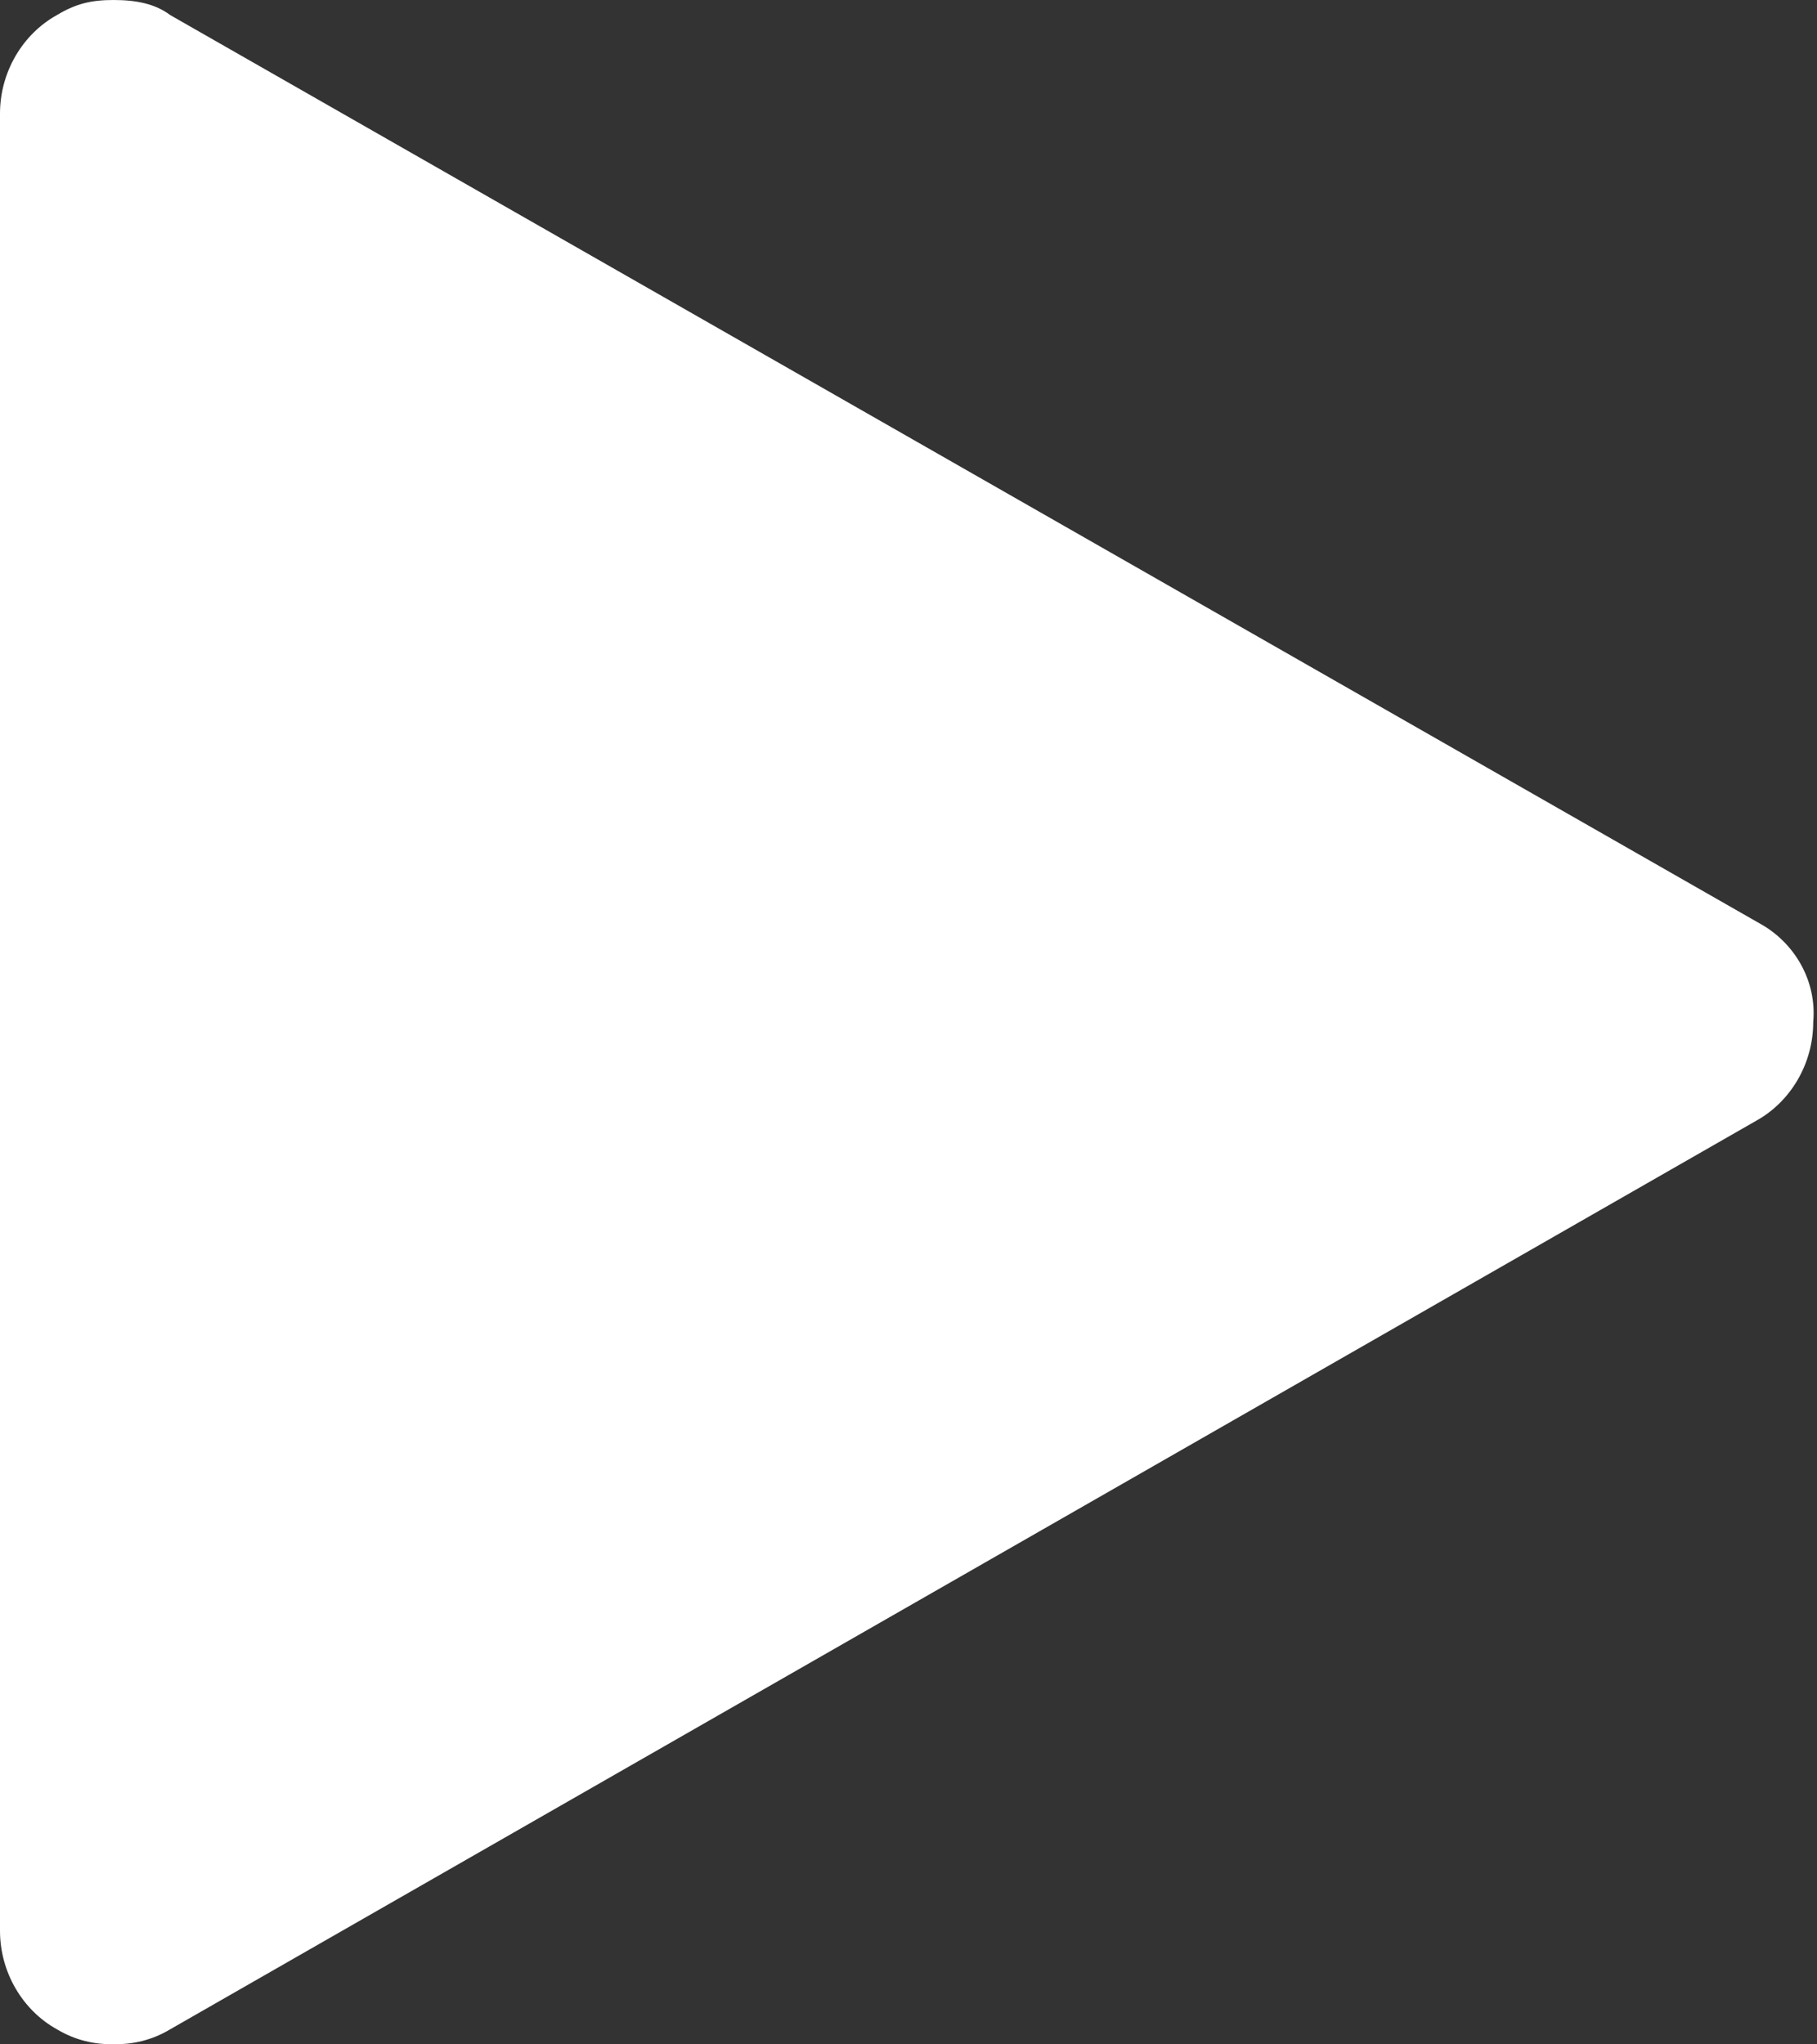 <?xml version="1.0" encoding="utf-8"?>
<!-- Generator: Adobe Illustrator 18.1.1, SVG Export Plug-In . SVG Version: 6.00 Build 0)  -->
<svg version="1.1" id="Ebene_1" xmlns="http://www.w3.org/2000/svg" xmlns:xlink="http://www.w3.org/1999/xlink" x="0px" y="0px"
	 viewBox="0 0 48 54" enable-background="new 0 0 48 54" xml:space="preserve">
<rect x="0" y="0" width="48" height="54" fill="#333333" stroke="none"/>
<path fill="#FFFFFF" d="M46.5,24.4L4.5,0.4C4.1,0.1,3.6,0,3,0S2,0.1,1.5,0.4C0.6,0.9,0,1.9,0,3v48c0,1.1,0.6,2.1,1.5,2.6
	C2,53.9,2.5,54,3,54s1-0.1,1.5-0.4l41.9-24c0.9-0.5,1.5-1.5,1.5-2.6C48,25.9,47.4,24.9,46.5,24.4z"/>
</svg>
